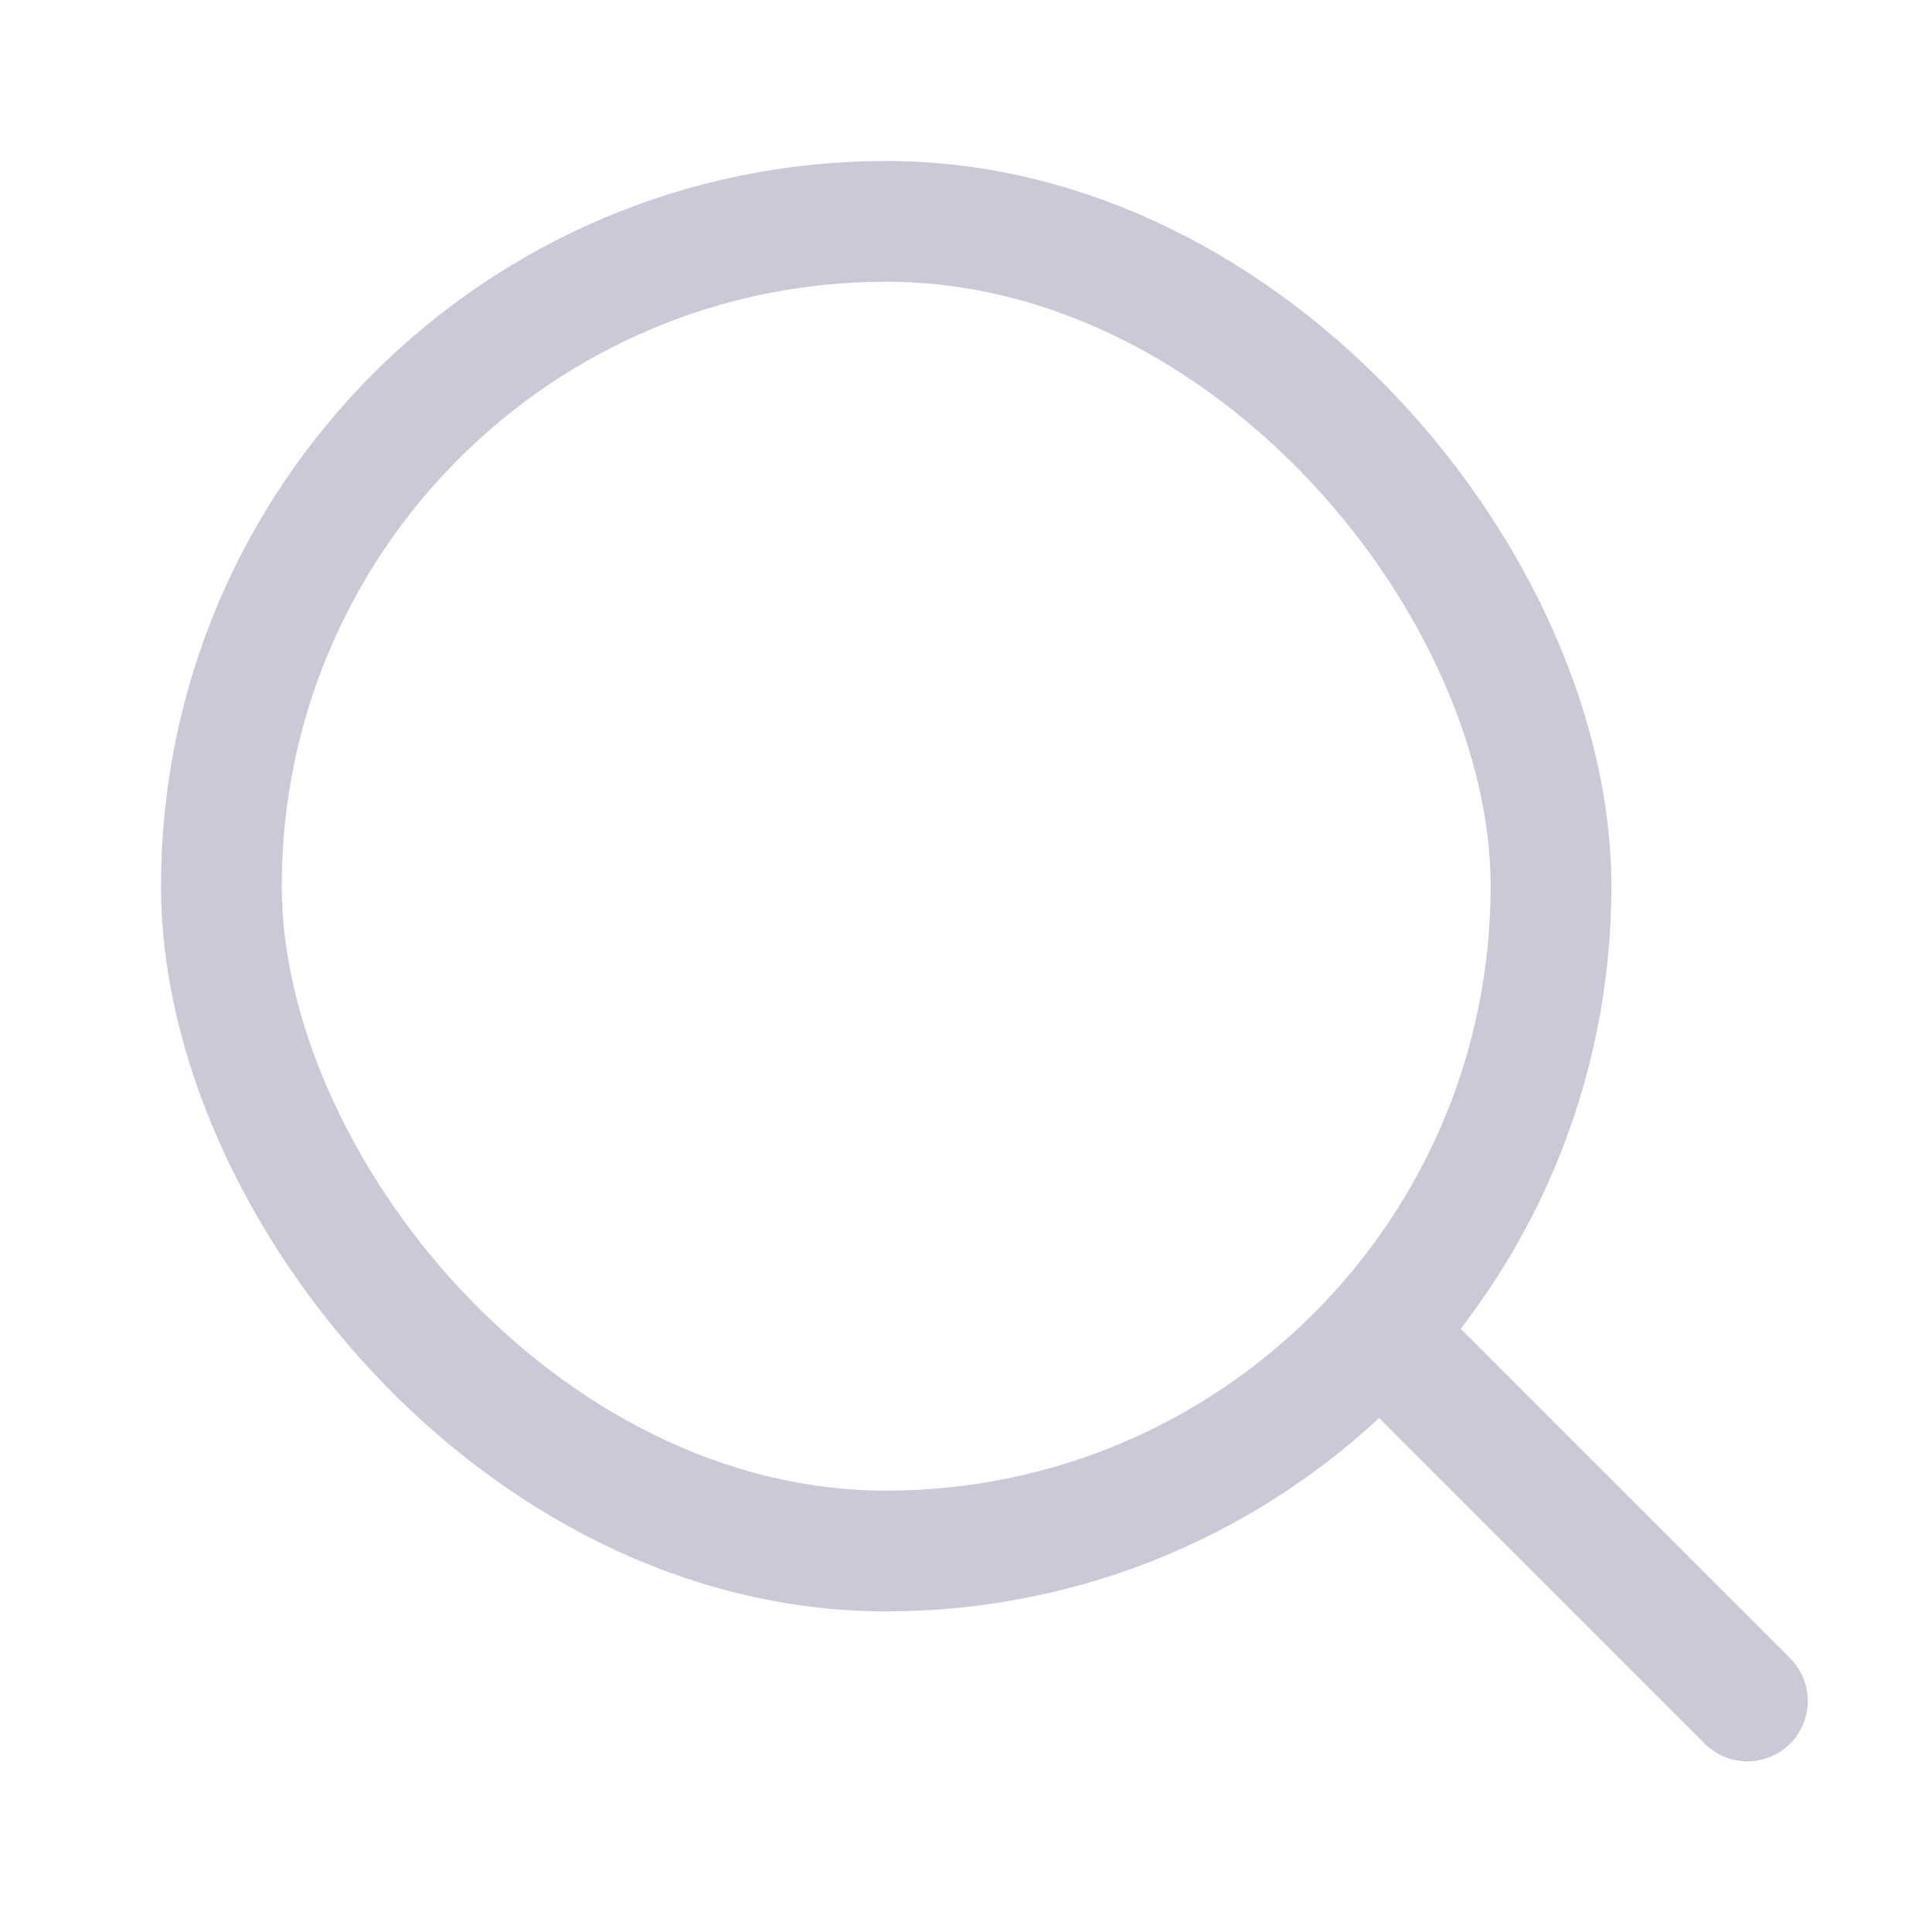 <svg width="24" height="24" viewBox="0 0 24 24" fill="none" xmlns="http://www.w3.org/2000/svg">
<rect x="2.75" y="2.75" width="16.517" height="16.517" rx="8.259" stroke="#CBC9D8" stroke-width="1.5"/>
<path d="M17.188 16.611L21.707 21.13" stroke="#CBC9D8" stroke-width="1.5" stroke-linecap="round"/>
</svg>